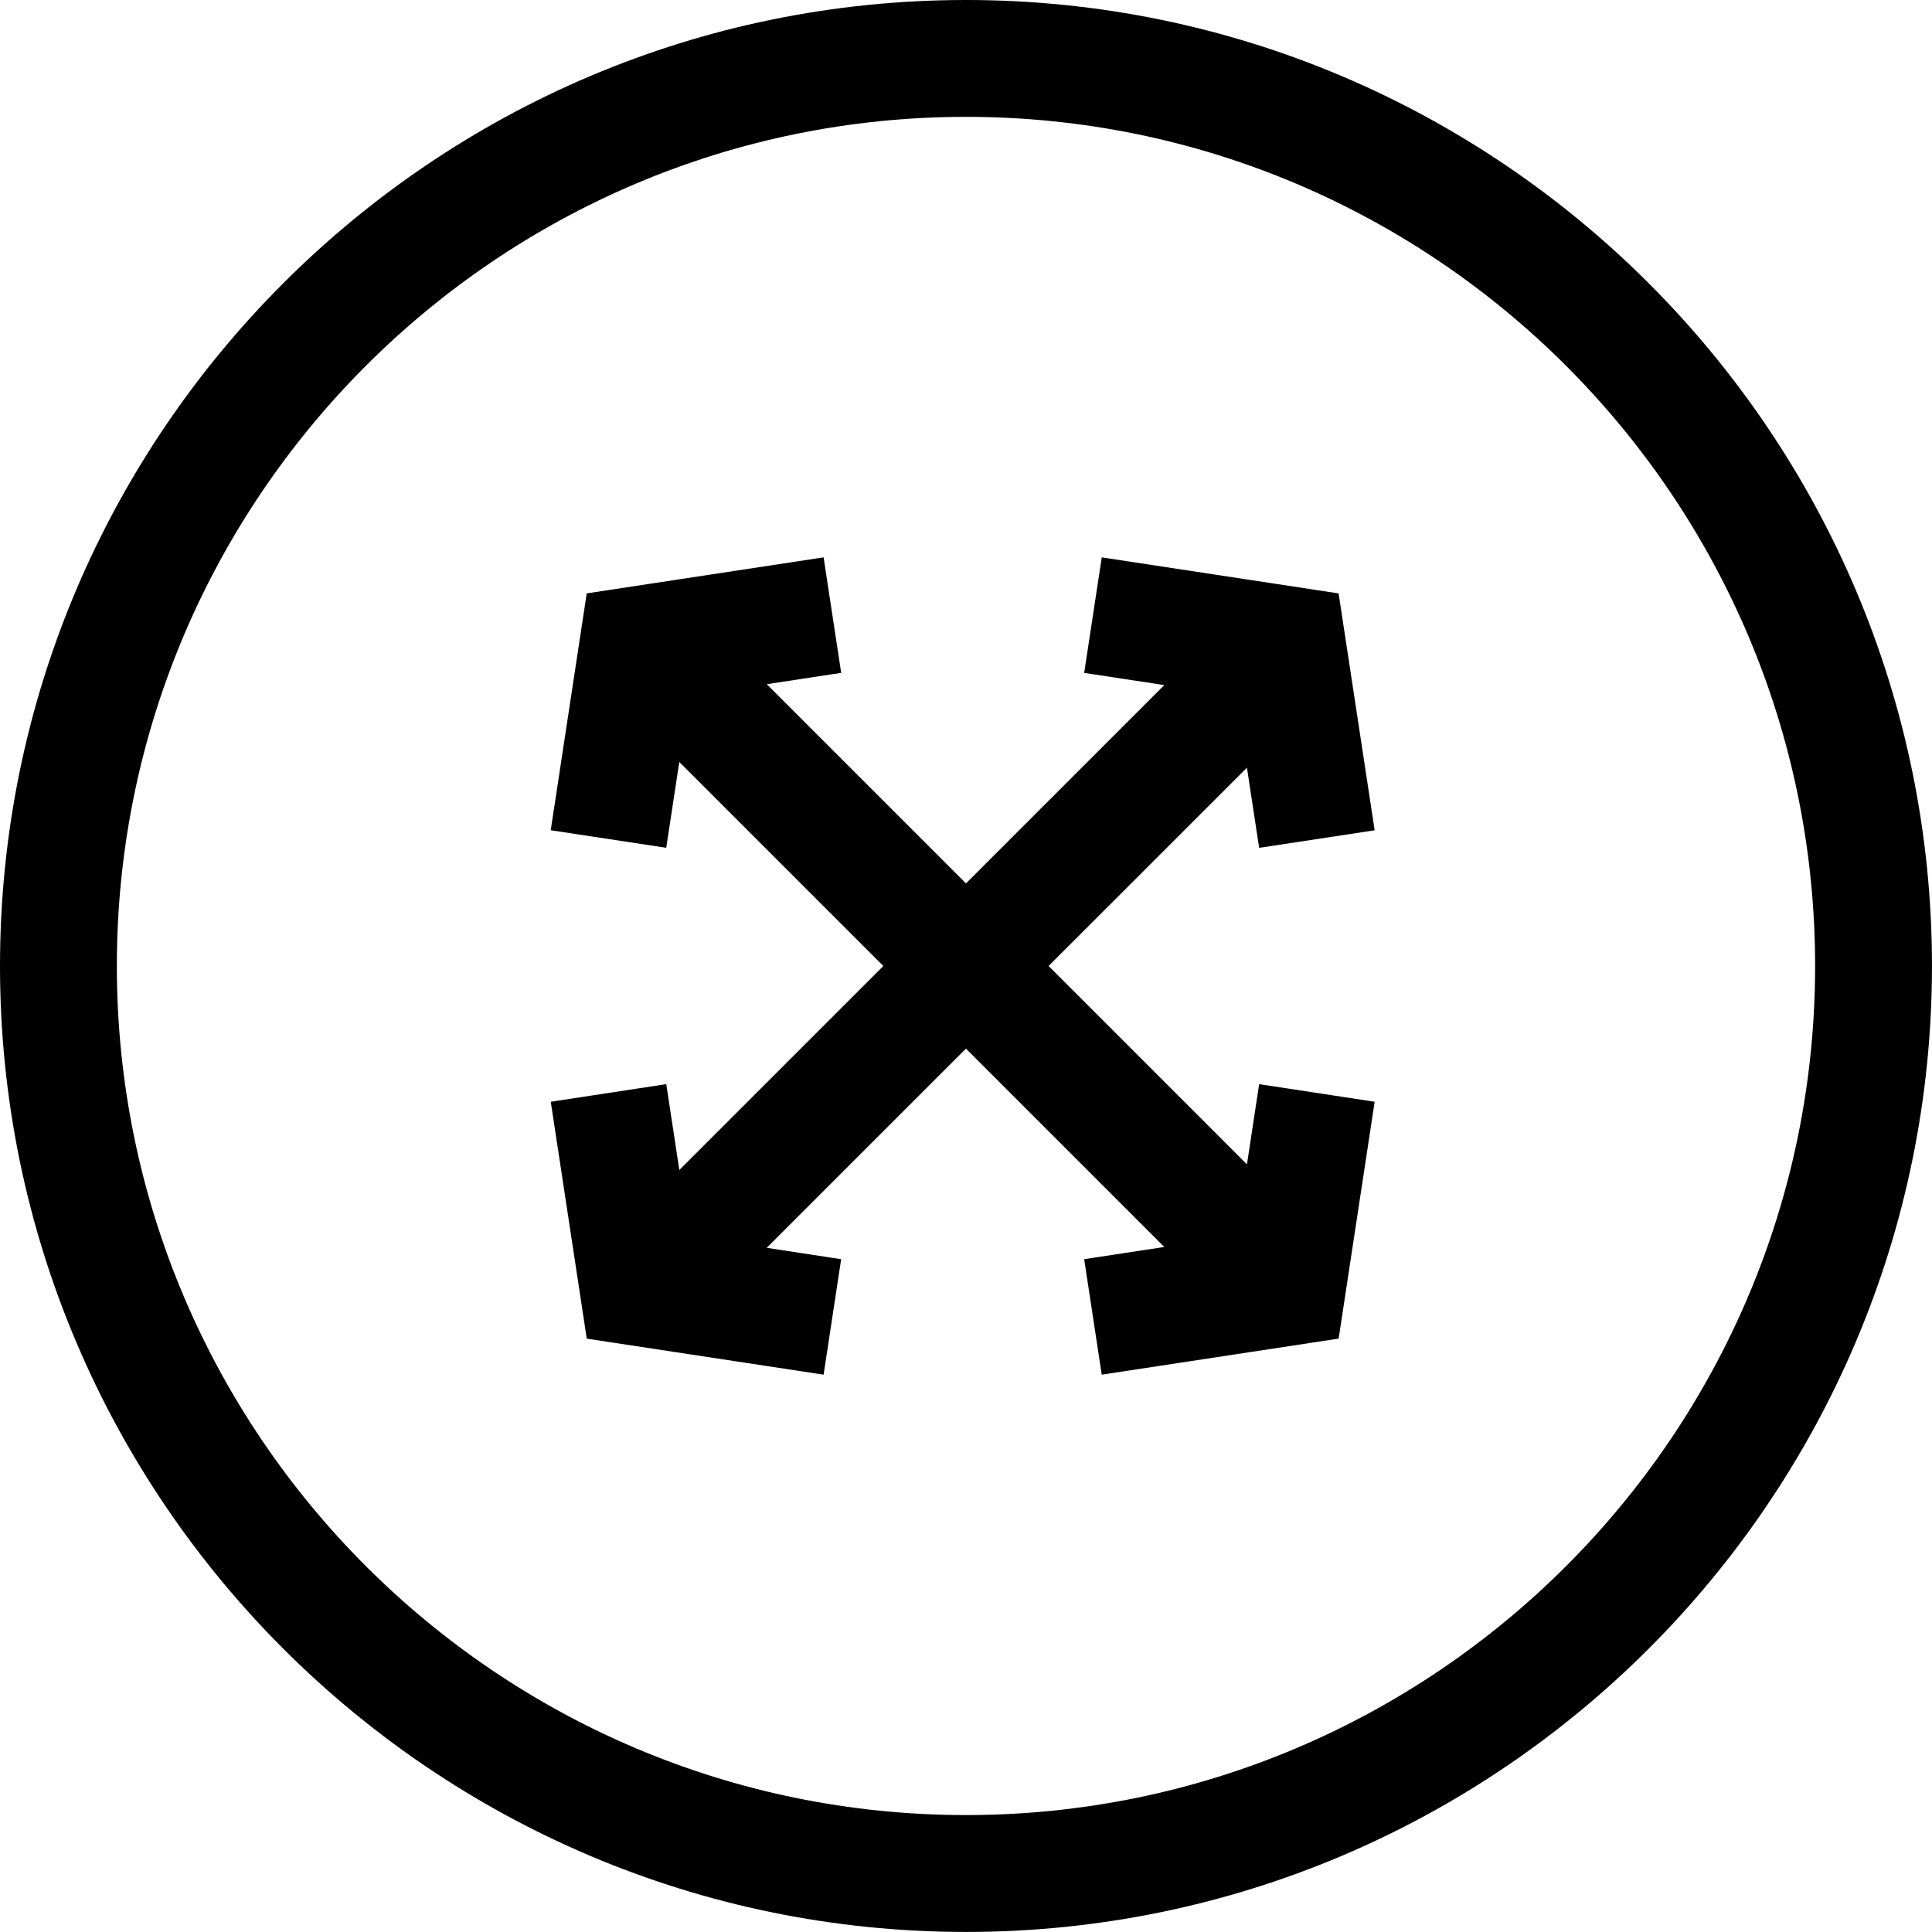 <?xml version="1.0" encoding="utf-8"?>
<!-- Generator: Adobe Illustrator 16.0.4, SVG Export Plug-In . SVG Version: 6.00 Build 0)  -->
<!DOCTYPE svg PUBLIC "-//W3C//DTD SVG 1.1//EN" "http://www.w3.org/Graphics/SVG/1.1/DTD/svg11.dtd">
<svg version="1.1" id="Capa_1" xmlns="http://www.w3.org/2000/svg" xmlns:xlink="http://www.w3.org/1999/xlink" x="0px" y="0px"
	 width="66.137px" height="66.135px" viewBox="0 0 66.137 66.135" enable-background="new 0 0 66.137 66.135" xml:space="preserve">
<path d="M33.068,0C14.834,0,0,14.834,0,33.068c0,18.233,14.834,33.067,33.068,33.067s33.068-14.834,33.068-33.067
	C66.136,14.834,51.302,0,33.068,0z M33.068,62.134C17.04,62.134,4,49.095,4,33.068C4,17.04,17.04,4,33.068,4
	s29.068,13.04,29.068,29.068C62.136,49.095,49.096,62.134,33.068,62.134z M35.896,33.068l6.79,6.791l0.418-2.746l3.954,0.603
	l-1.233,8.108l-8.11,1.234l-0.601-3.953l2.743-0.418l-6.79-6.79l-6.82,6.819l2.548,0.389l-0.601,3.953l-8.108-1.233l-1.232-8.109
	l3.954-0.603l0.447,2.939l6.984-6.983l-6.985-6.985l-0.447,2.938l-3.954-0.601l1.232-8.108l8.109-1.233l0.602,3.954l-2.547,0.388
	l6.819,6.819l6.789-6.789l-2.743-0.417l0.602-3.955l8.108,1.234l1.234,8.109l-3.954,0.601l-0.418-2.744L35.896,33.068z"/>
</svg>
